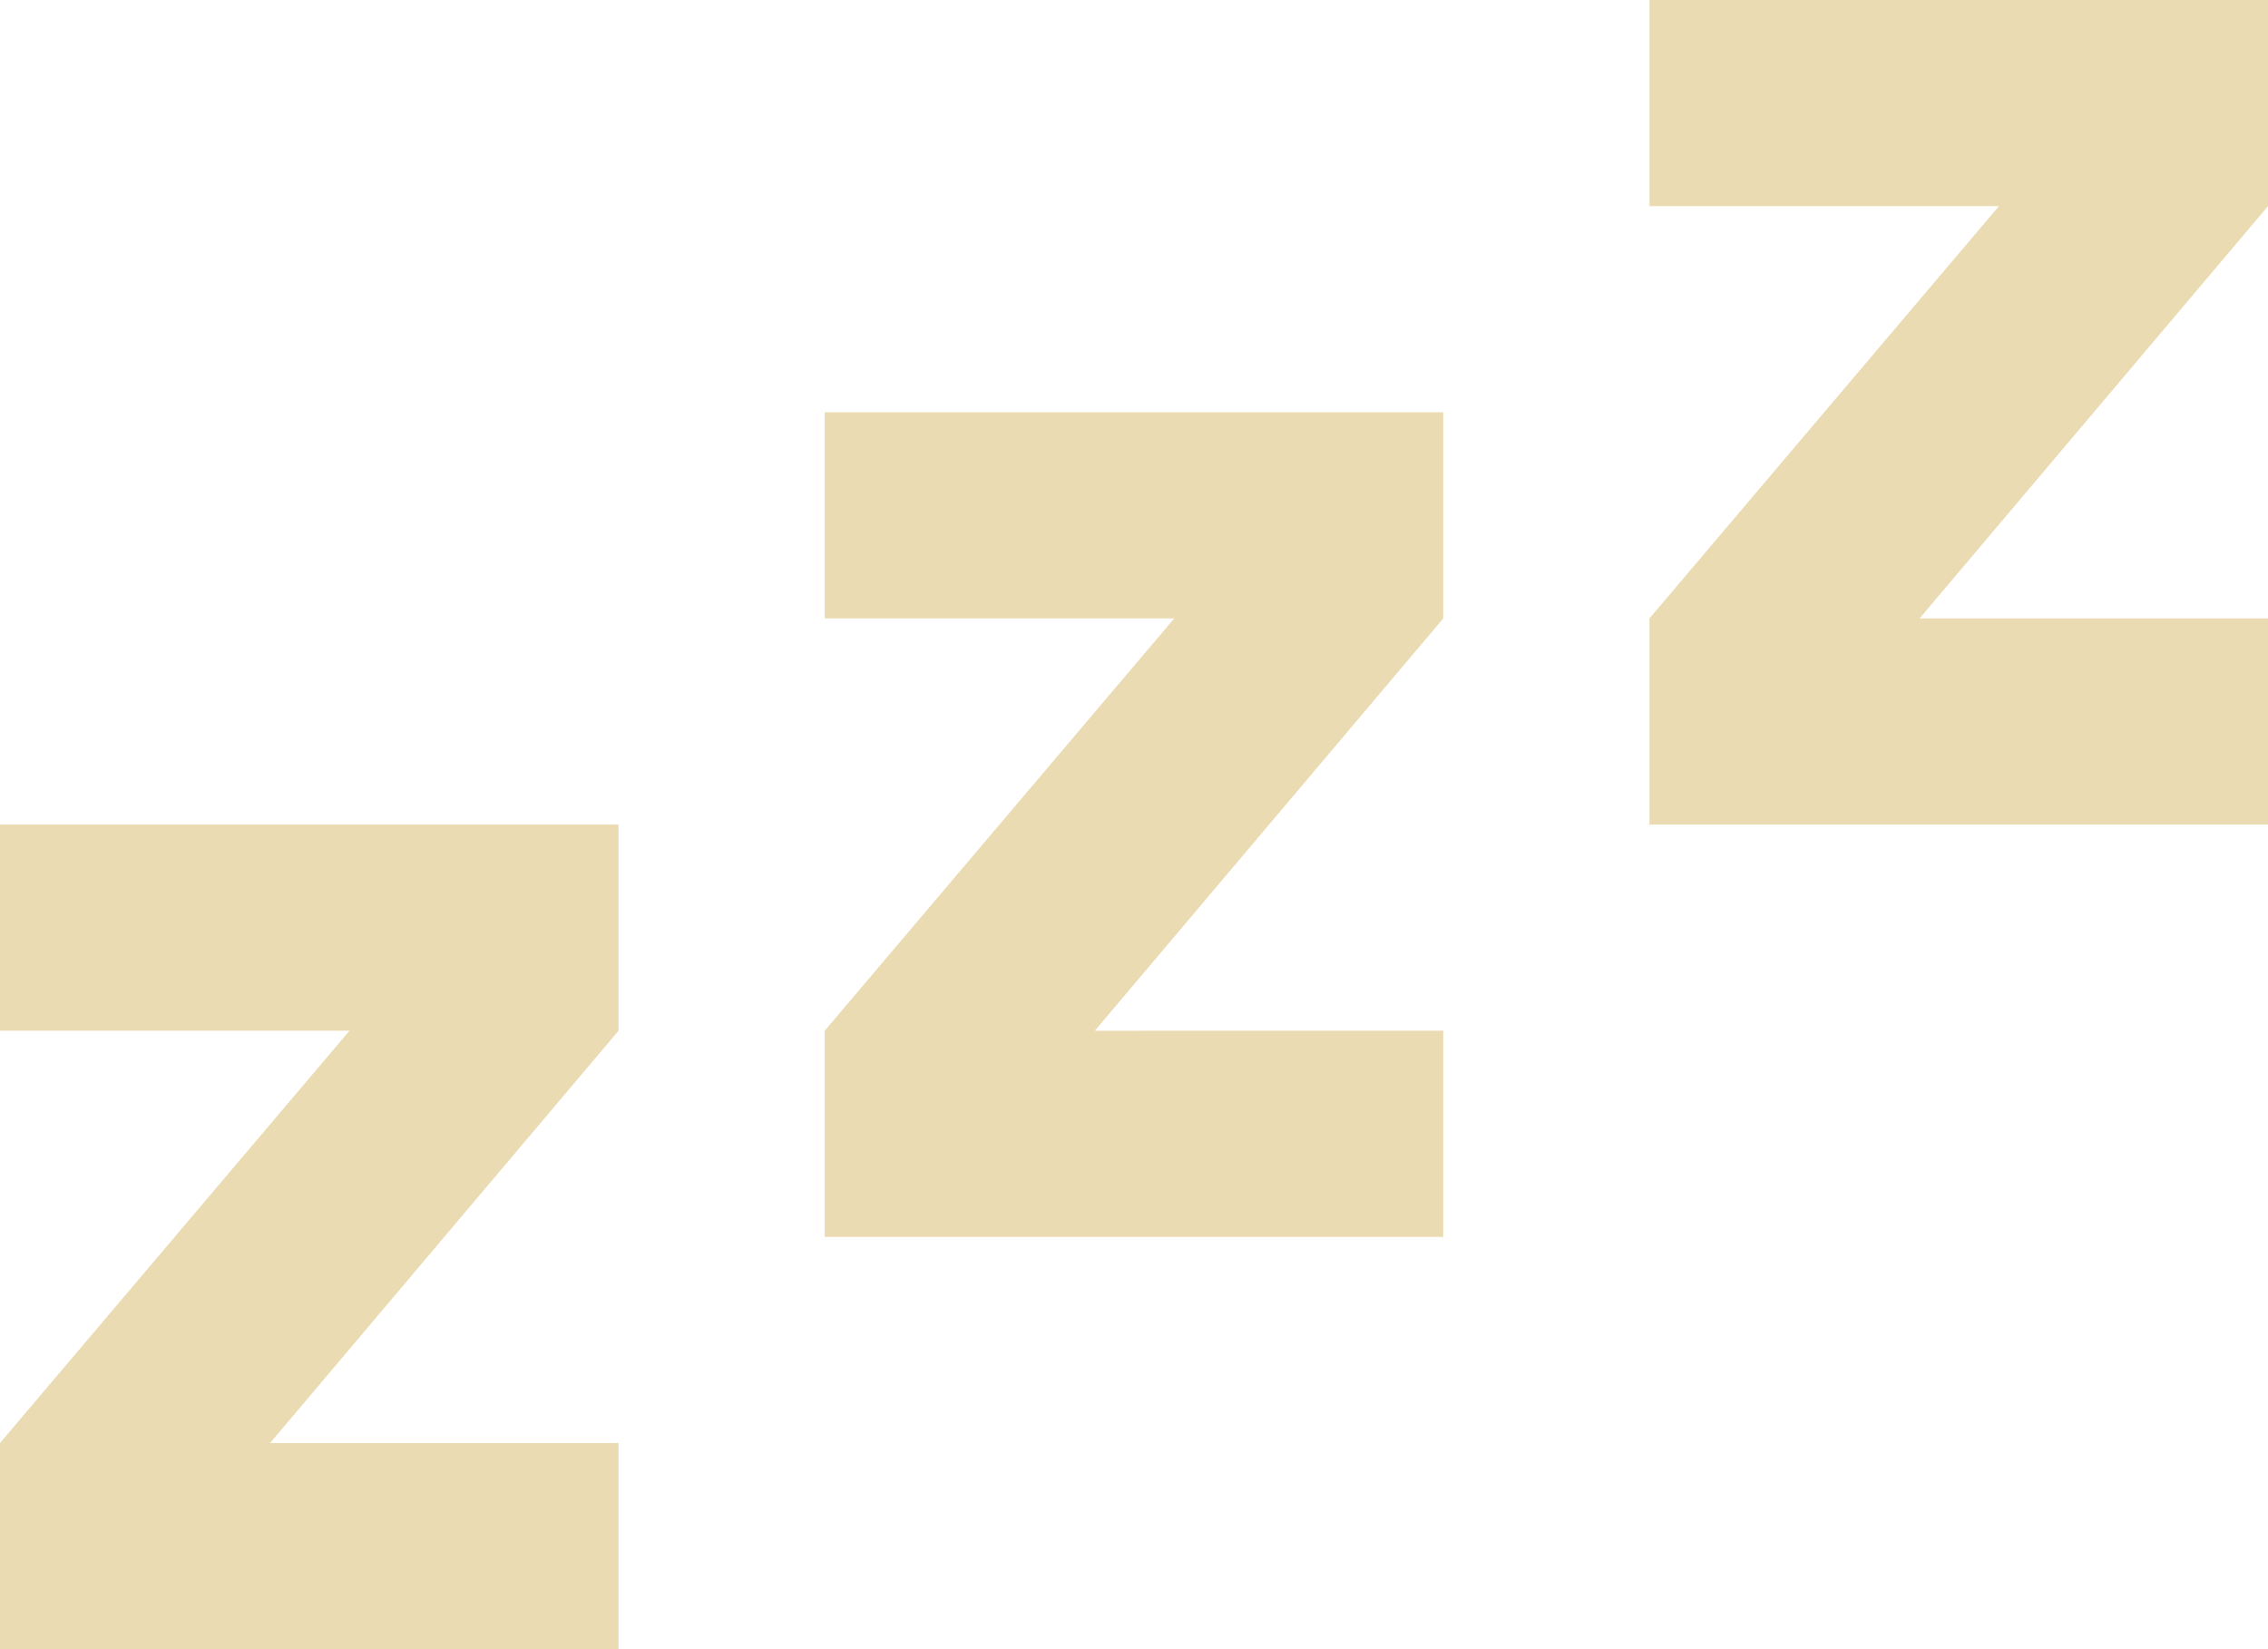 <?xml version="1.0" encoding="UTF-8" standalone="no"?>
<svg
   viewBox="0 0 22 16"
   version="1.1"
   id="svg1"
   width="22"
   height="16"
   xmlns="http://www.w3.org/2000/svg"
   xmlns:svg="http://www.w3.org/2000/svg">
  <defs
     id="defs1" />
  <path
     d="M 22,8 H 16 V 6 L 19.39,2 H 16 V 0 h 6 V 2 L 18.62,6 H 22 v 2 m -8,4 H 8 V 10 L 11.39,6 H 8 V 4 h 6 v 2 l -3.38,4 H 14 v 2 M 6,16 H 0 V 14 L 3.39,10 H 0 V 8 h 6 v 2 L 2.62,14 H 6 Z"
     id="path1"
     style="fill:#ebdbb2;fill-opacity:1" />
</svg>
